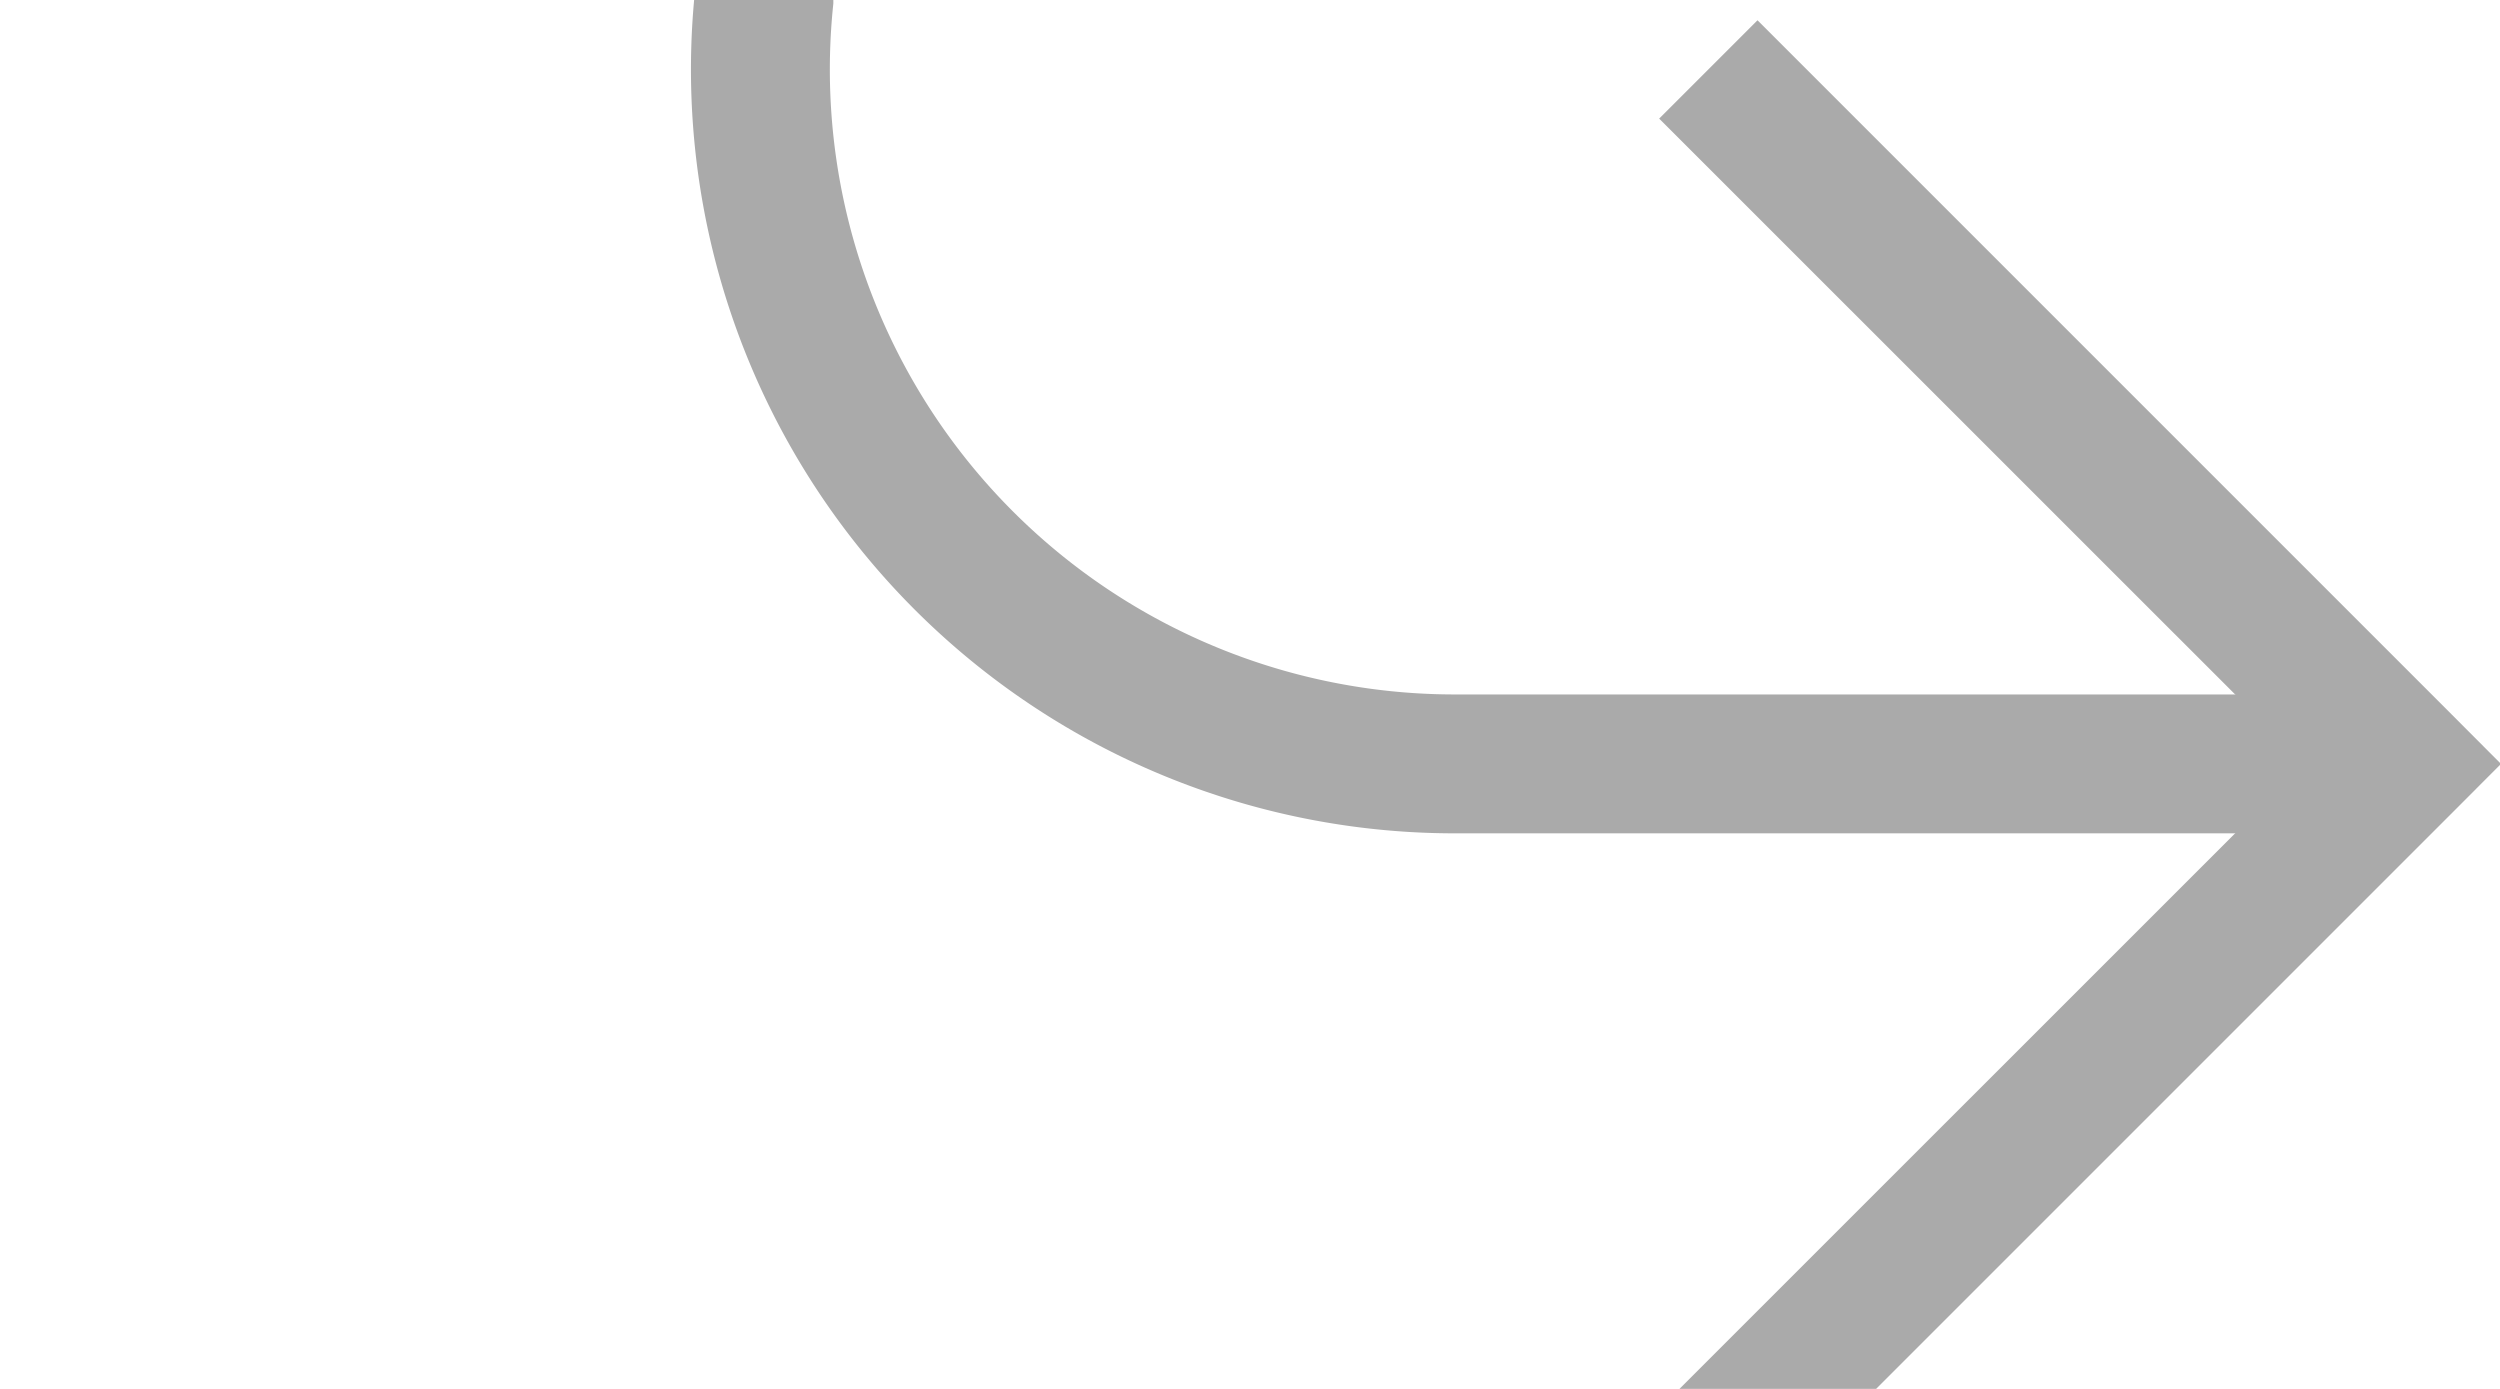 ﻿<?xml version="1.0" encoding="utf-8"?>
<svg version="1.1" xmlns:xlink="http://www.w3.org/1999/xlink" width="18px" height="10px" preserveAspectRatio="xMinYMid meet" viewBox="1355 578  18 8" xmlns="http://www.w3.org/2000/svg">
  <path d="M 1374 267.5  L 1365 267.5  A 5 5 0 0 0 1360.5 272.5 L 1360.5 577  A 5 5 0 0 0 1365.5 582.5 L 1372 582.5  " stroke-width="1" stroke="#aaaaaa" fill="none" />
  <path d="M 1366.946 577.854  L 1371.593 582.5  L 1366.946 587.146  L 1367.654 587.854  L 1372.654 582.854  L 1373.007 582.5  L 1372.654 582.146  L 1367.654 577.146  L 1366.946 577.854  Z " fill-rule="nonzero" fill="#aaaaaa" stroke="none" />
</svg>